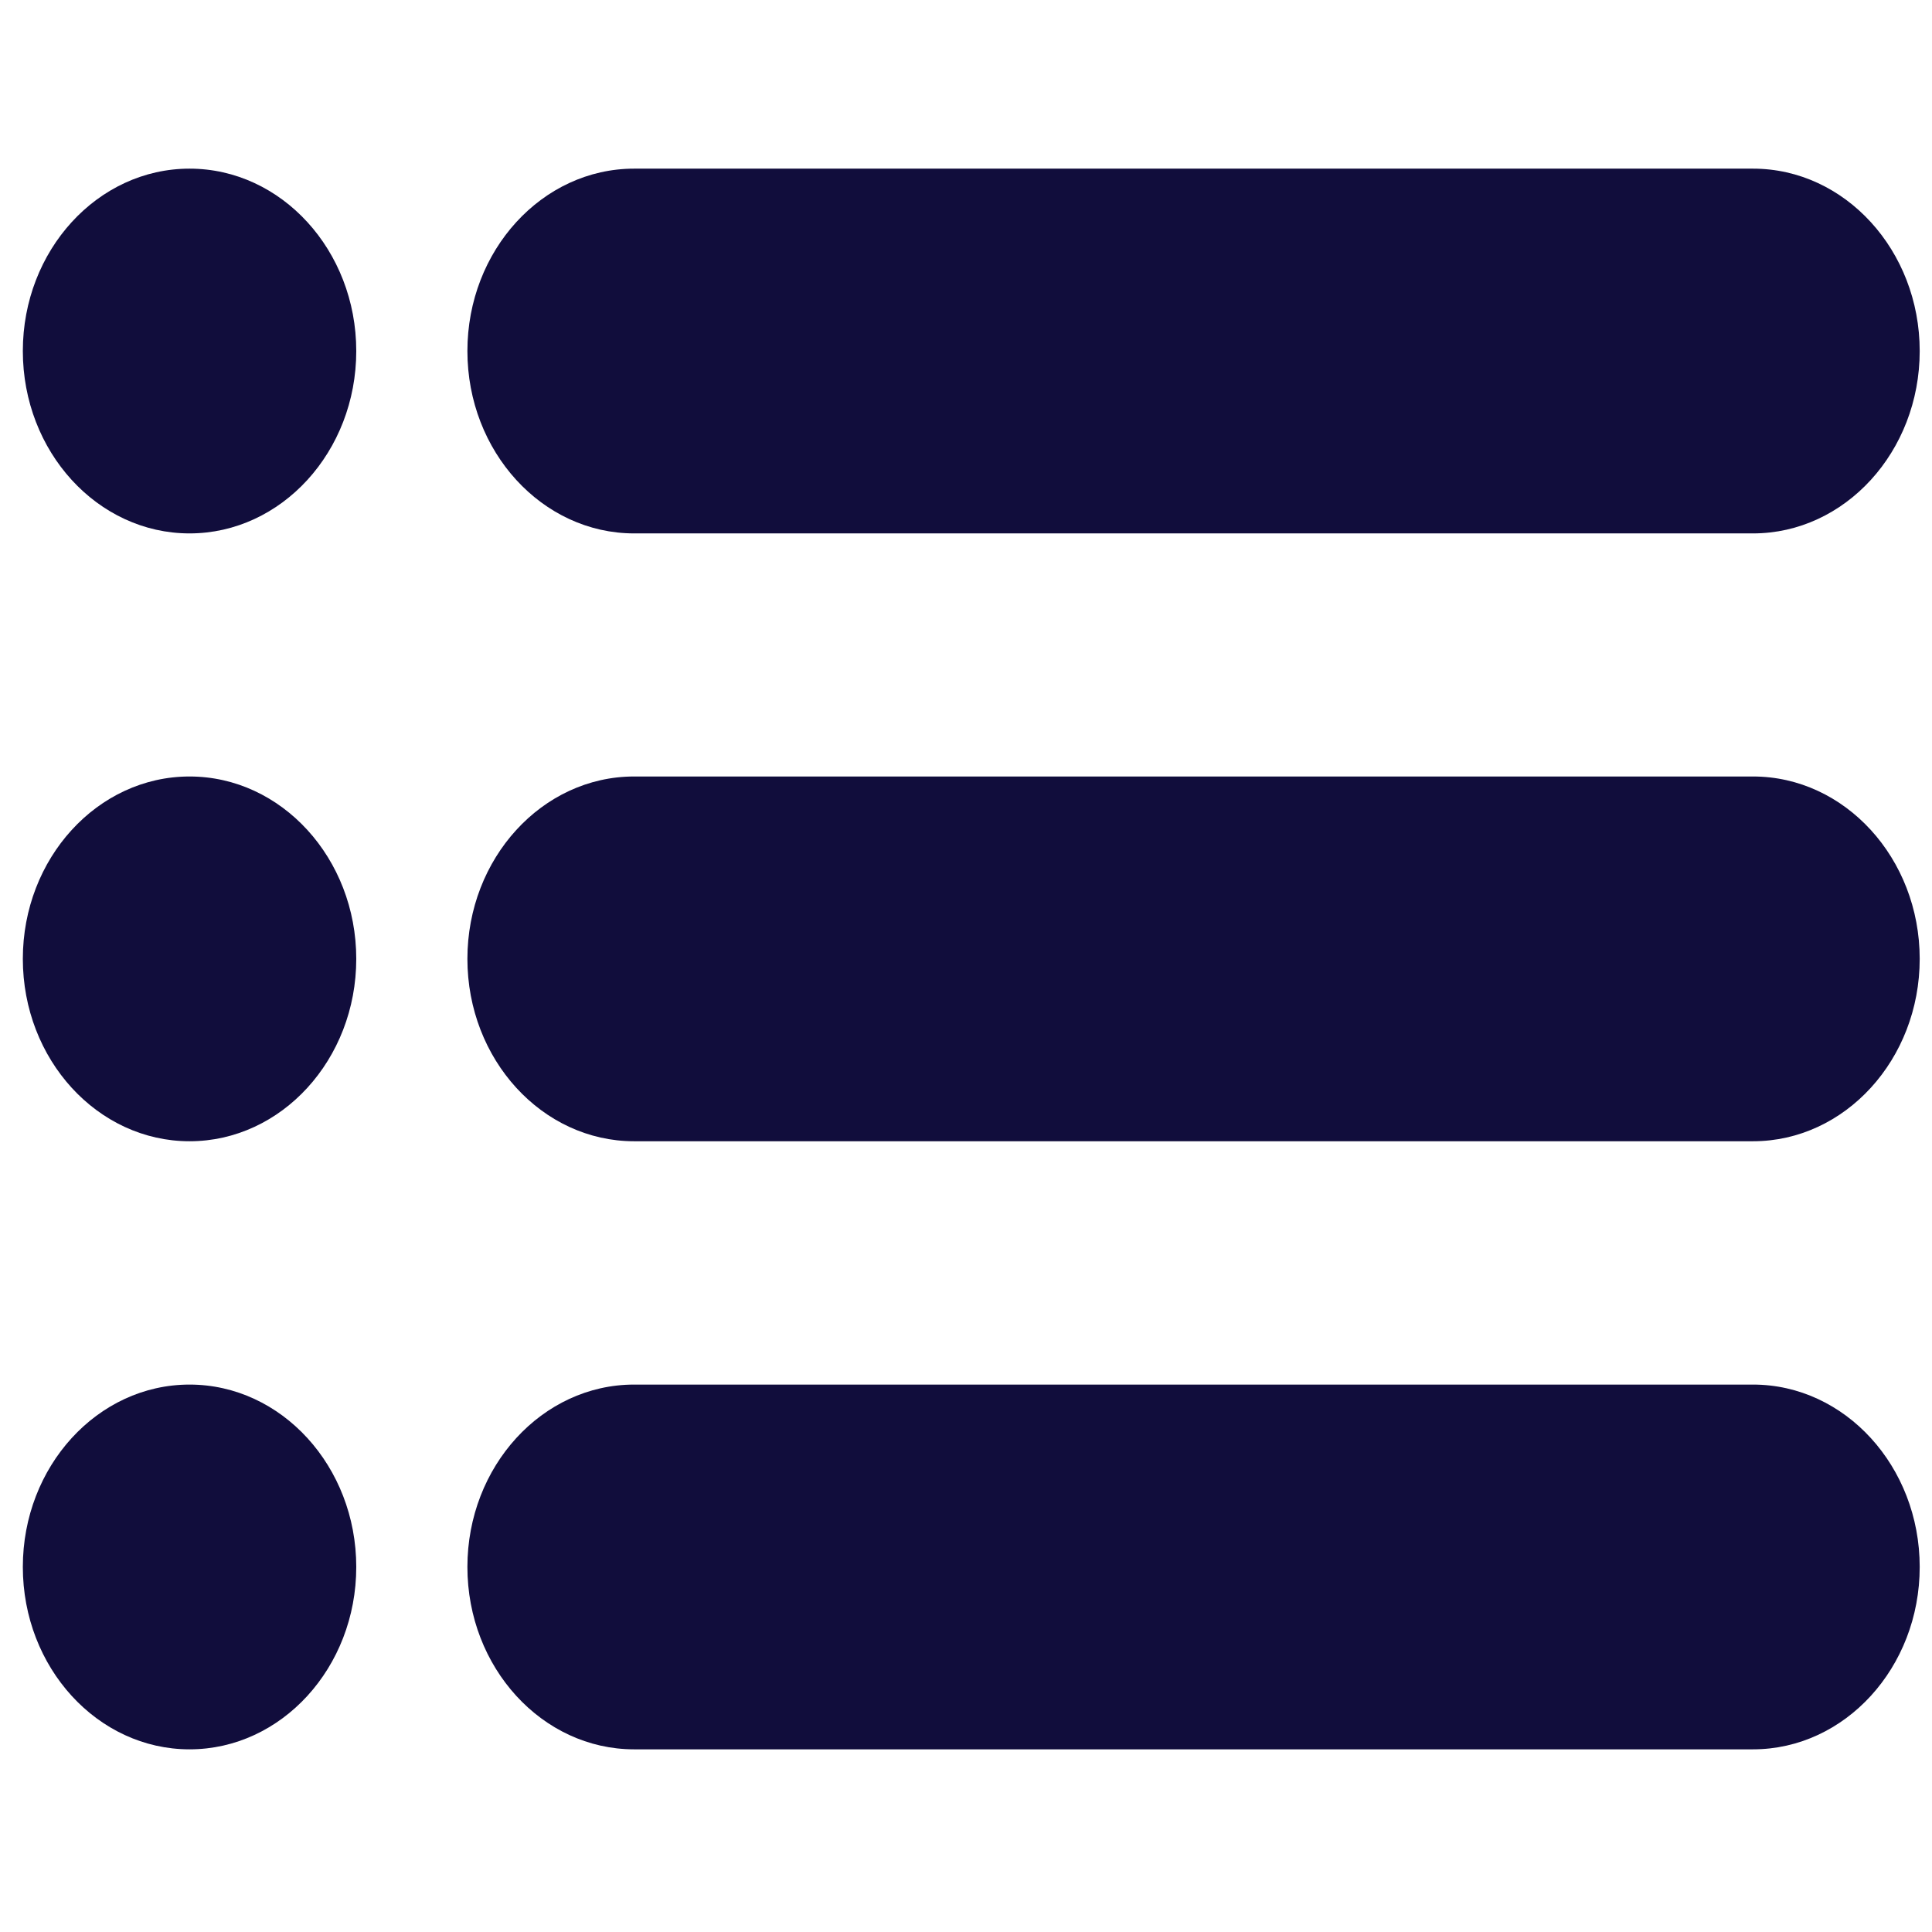 <svg width="55" height="55" viewBox="0 0 55 55" fill="none" xmlns="http://www.w3.org/2000/svg">
<g id="Link &#226;&#134;&#146; SVG" clip-path="url(#clip0_1852_306)">
<path id="Vector" d="M49.904 4.801H18.052C15.435 4.801 13.306 7.13 13.306 9.993C13.306 12.857 15.435 15.185 18.052 15.185H49.904C52.521 15.185 54.65 12.857 54.65 9.993C54.65 7.13 52.521 4.801 49.904 4.801Z" fill="#110D3C"/>
<path id="Vector_2" d="M49.904 22.105H18.052C15.435 22.105 13.306 24.435 13.306 27.297C13.306 30.161 15.435 32.489 18.052 32.489H49.904C52.521 32.489 54.65 30.161 54.65 27.297C54.65 24.435 52.521 22.105 49.904 22.105Z" fill="#110D3C"/>
<path id="Vector_3" d="M49.904 39.416H18.052C15.435 39.416 13.306 41.745 13.306 44.608C13.306 47.472 15.435 49.8 18.052 49.8H49.904C52.521 49.8 54.65 47.472 54.65 44.608C54.65 41.745 52.521 39.416 49.904 39.416Z" fill="#110D3C"/>
<path id="Vector_4" d="M5.396 4.801C2.778 4.801 0.65 7.13 0.65 9.993C0.65 12.857 2.778 15.185 5.396 15.185C8.013 15.185 10.142 12.857 10.142 9.993C10.142 7.13 8.013 4.801 5.396 4.801Z" fill="#110D3C"/>
<path id="Vector_5" d="M5.396 22.105C2.778 22.105 0.65 24.435 0.65 27.297C0.65 30.161 2.778 32.489 5.396 32.489C8.013 32.489 10.142 30.161 10.142 27.297C10.142 24.435 8.013 22.105 5.396 22.105Z" fill="#110D3C"/>
<path id="Vector_6" d="M5.396 39.416C2.778 39.416 0.65 41.745 0.65 44.608C0.65 47.472 2.778 49.8 5.396 49.8C8.013 49.8 10.142 47.472 10.142 44.608C10.142 41.745 8.013 39.416 5.396 39.416Z" fill="#110D3C"/>
</g>
<defs>
<clipPath id="clip0_1852_306">
<rect width="54" height="54" fill="white" transform="translate(0.65 0.301)"/>
</clipPath>
</defs>
</svg>
